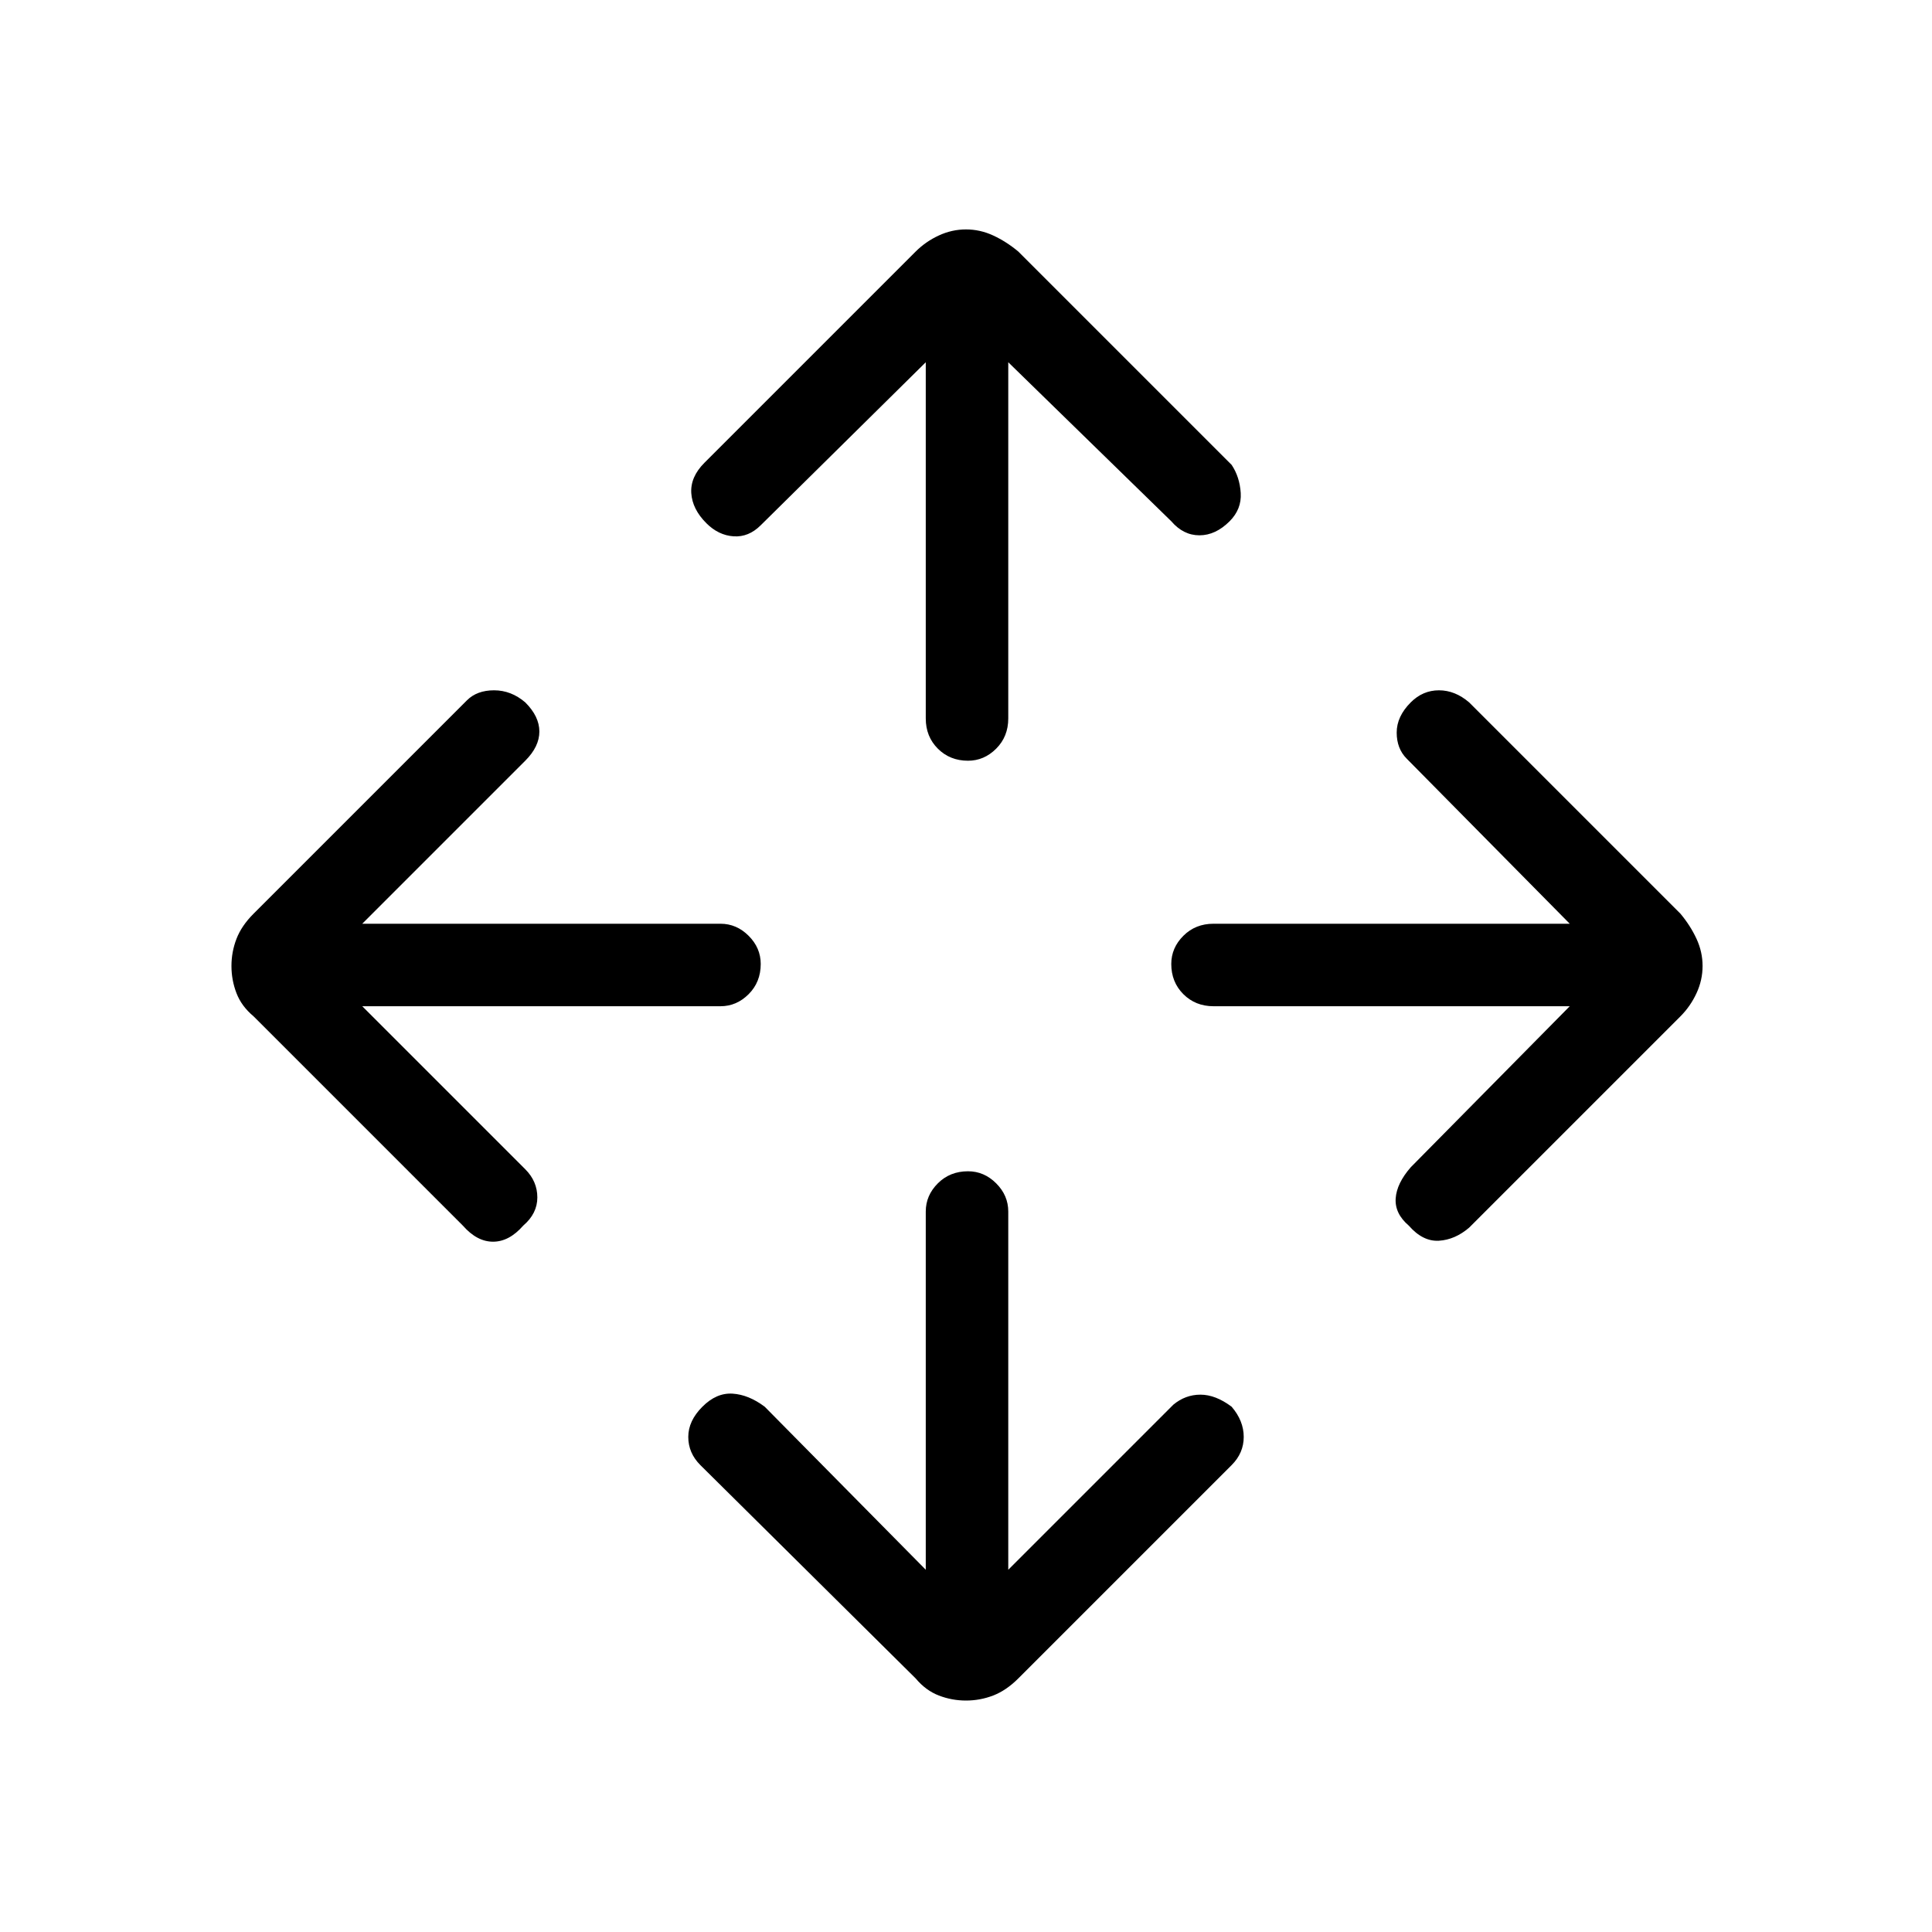<svg xmlns="http://www.w3.org/2000/svg" height="40" width="40"><path d="M20.042 15.75q-.375 0-.625-.25t-.25-.625V7.5l-3.417 3.375q-.25.25-.562.229-.313-.021-.563-.271-.292-.291-.313-.625-.02-.333.271-.625l4.375-4.375q.209-.208.48-.333.27-.125.562-.125.292 0 .562.125.271.125.521.333L25.5 9.625q.167.25.188.583.02.334-.23.584-.291.291-.625.291-.333 0-.583-.291L20.875 7.5v7.375q0 .375-.25.625t-.583.25ZM20 35.208q-.292 0-.562-.104-.271-.104-.48-.354L14.5 30.333q-.25-.25-.25-.583 0-.333.292-.625.291-.292.625-.271.333.021.666.271l3.334 3.375v-7.417q0-.333.25-.583.25-.25.625-.25.333 0 .583.25.25.25.25.583V32.5l3.417-3.417q.25-.208.562-.208.313 0 .646.25.25.292.25.625t-.25.583l-4.417 4.417q-.25.25-.521.354-.27.104-.562.104Zm9.167-9.833q-.292-.25-.271-.563.021-.312.312-.645l3.292-3.334h-7.375q-.375 0-.625-.25t-.25-.625q0-.333.25-.583.25-.25.625-.25H32.5l-3.375-3.417q-.208-.208-.208-.541 0-.334.291-.625.25-.25.584-.25.333 0 .625.25l4.375 4.375q.208.25.333.521.125.27.125.562 0 .292-.125.562-.125.271-.333.48l-4.375 4.375q-.292.25-.625.271-.334.02-.625-.313Zm-19.584 0L5.25 21.042q-.25-.209-.354-.48-.104-.27-.104-.562 0-.292.104-.562.104-.271.354-.521L9.667 14.5q.208-.208.562-.208.354 0 .646.25.292.291.292.604 0 .312-.292.604L7.5 19.125h7.417q.333 0 .583.25.25.25.25.583 0 .375-.25.625t-.583.25H7.5l3.375 3.375q.25.25.25.584 0 .333-.292.583-.291.333-.625.333-.333 0-.625-.333Z"/></svg>